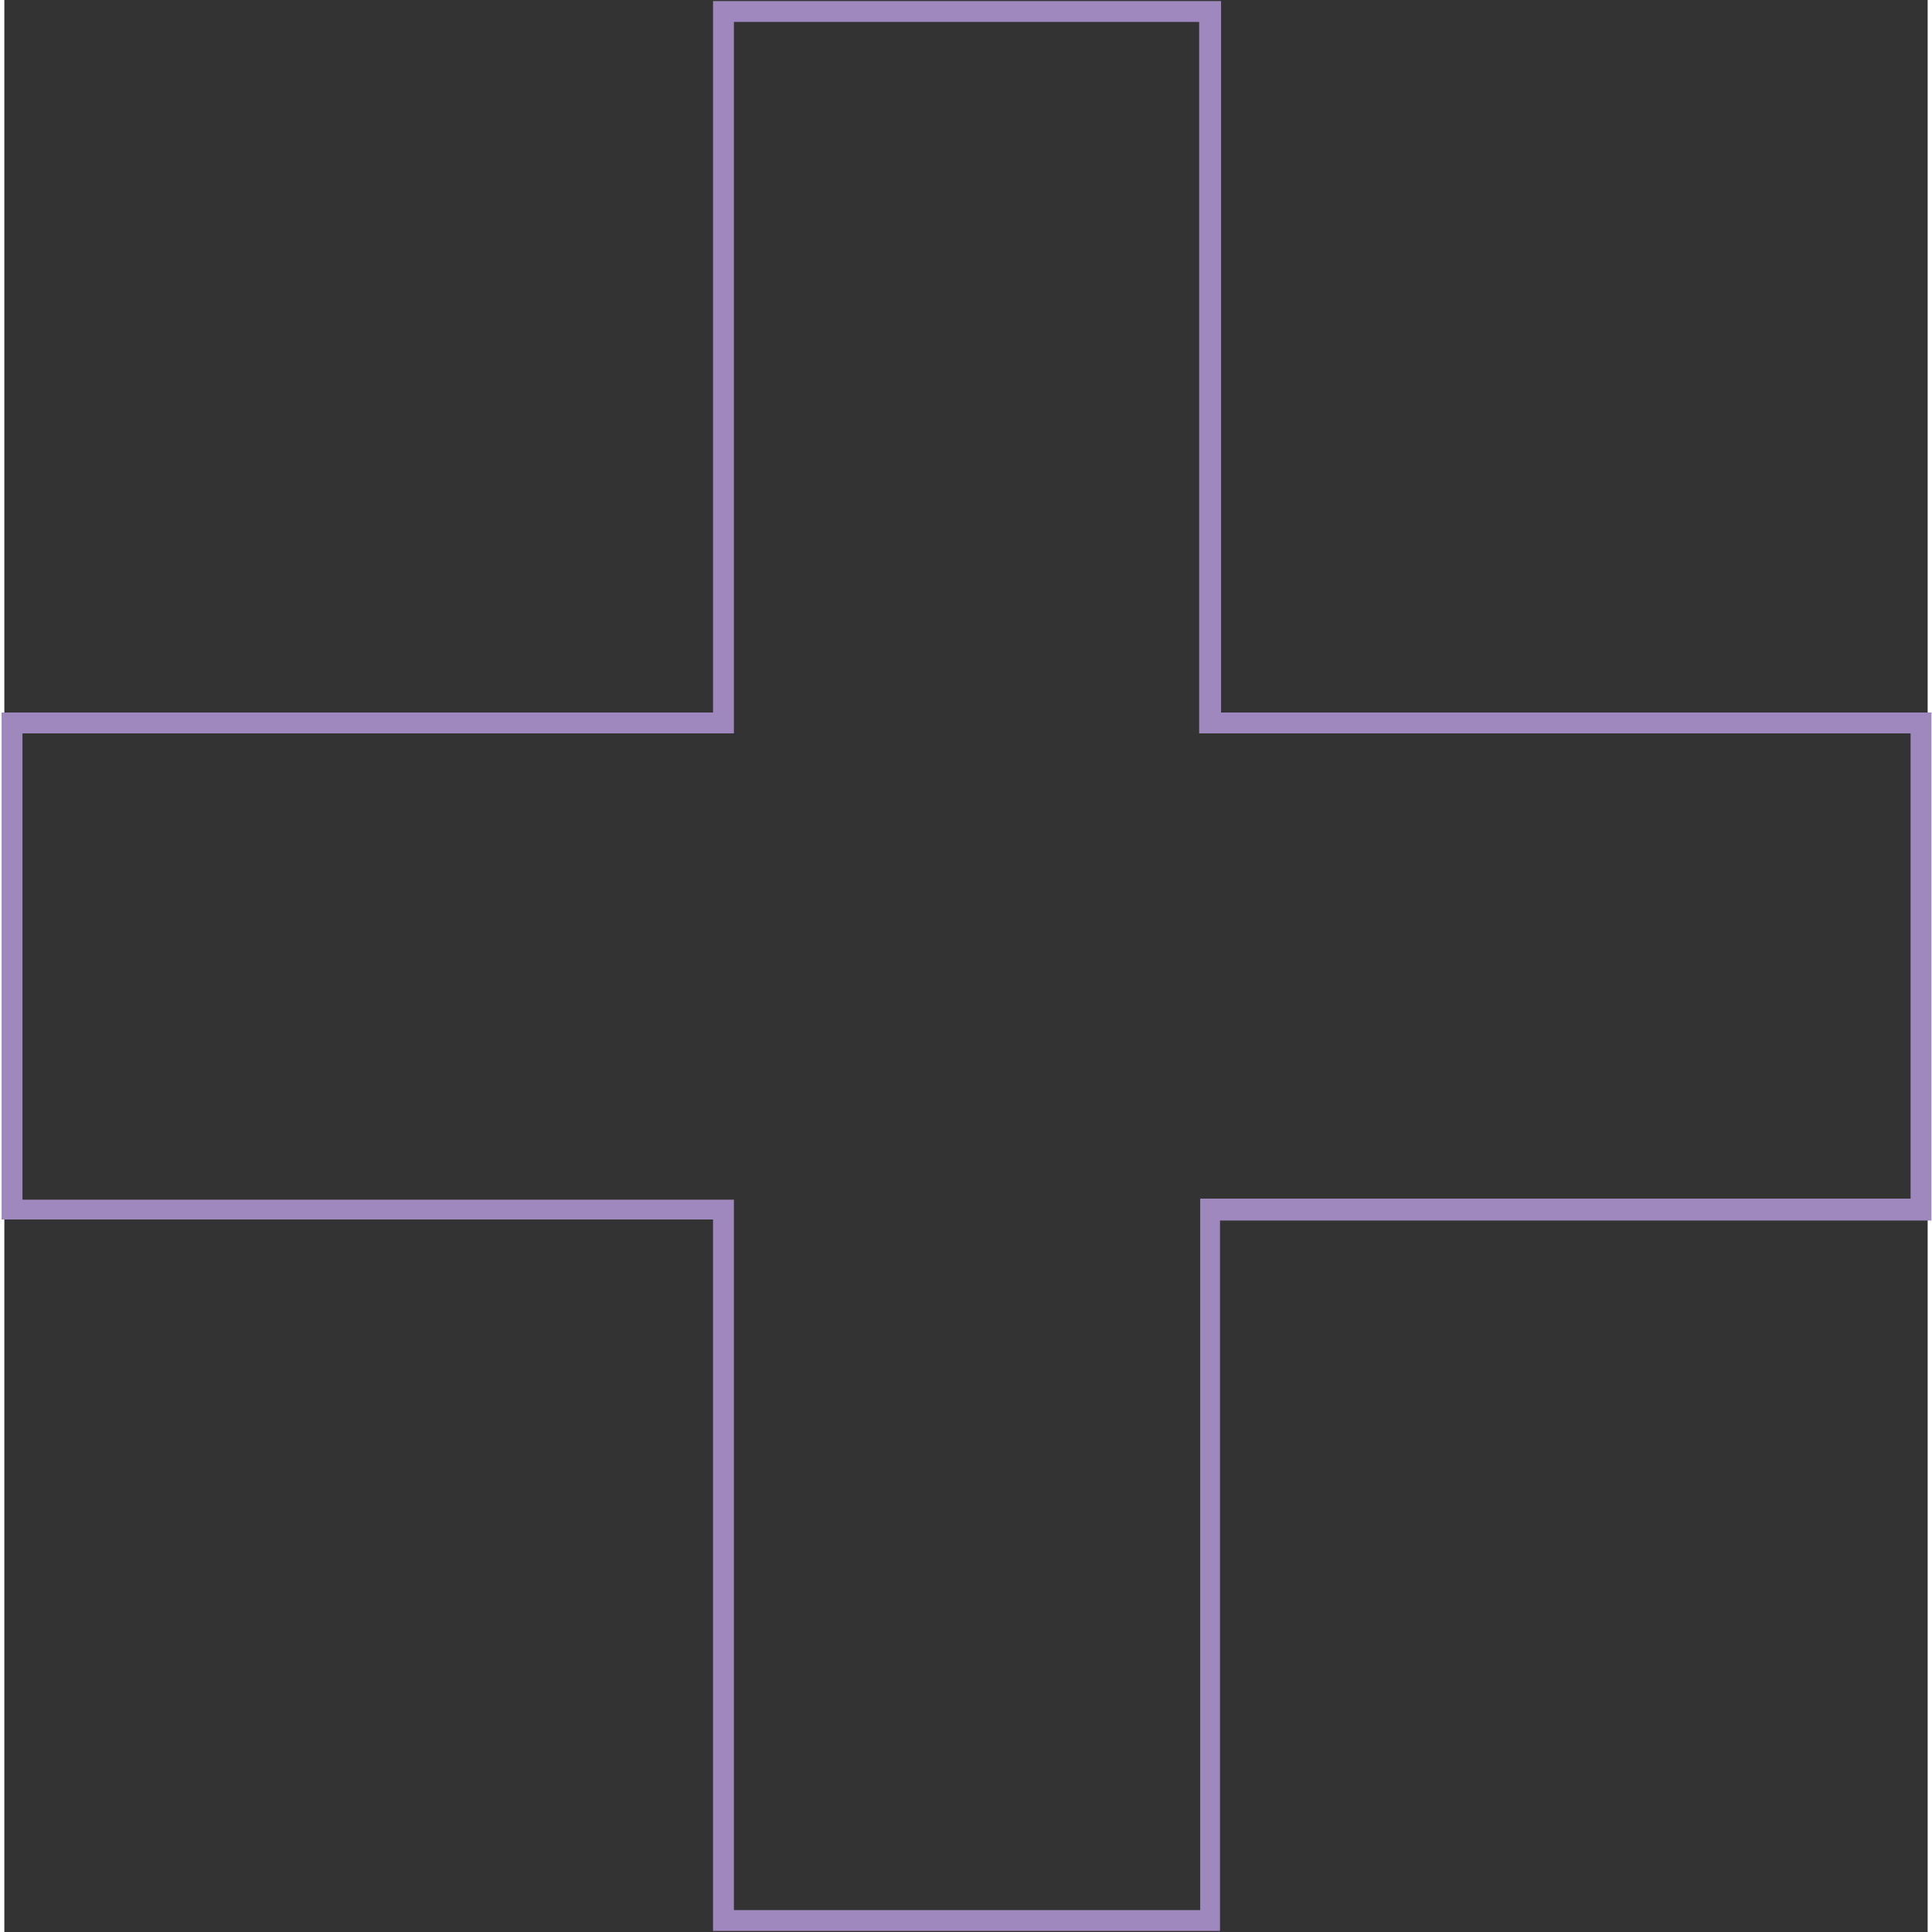 <?xml version="1.0" encoding="utf-8"?>
<!DOCTYPE svg PUBLIC "-//W3C//DTD SVG 1.1//EN" "http://www.w3.org/Graphics/SVG/1.1/DTD/svg11.dtd">
<svg version="1.1" xmlns="http://www.w3.org/2000/svg" xmlns:xlink="http://www.w3.org/1999/xlink" xmlns:xml="http://www.w3.org/XML/1998/namespace" width="982" height="982" viewBox="0.563, 1.697, 184.373, 185.205" id="Layer_2" data-name="Layer 2">
  <rect x="0.563" y="1.697" width="184.373" height="185.205" fill="#333333" stroke="none"/>
  <defs>
    <style>
      .cls-1 {
        fill: #9f88bd;
      }

      .cls-1, .cls-2 {
        stroke-width: 0px;
      }

      .cls-2 {
        fill: #FFFFFF; fill-opacity:0.002;
        
      }
    </style>
  </defs>
  <g id="Layer_1-2_00000026879029066879261880000010718856125797199775_unfilled" data-name="Layer 1-2 00000026879029066879261880000010718856125797199775 unfilled">
    <path d="m117.1 186.8 h-48.6 v-68.2 H0.3 v-48.6 h68.2 V1.8 h48.7 v68.2 h68.1 v48.7 h-68.2 v68.1 Z m-46.6 -2 h44.7 v-68.2 h68.1 v-44.6 h-68.2 V3.8 h-44.6 v68.2 H2.3 v44.7 h68.2 v68.1 Z" stroke-width="0px" class="cls-1" style="fill:#9F88BD;" />
  </g>
  <polygon points="70.5,184.8 115.2,184.8 115.2,116.6 183.3,116.6 183.3,72 115.1,72 115.1,3.8 70.5,3.8 70.5,72 2.3,72 2.3,116.7 70.5,116.7 70.5,184.8" stroke-width="0px" fill-opacity="0" class="cls-2" style="fill:white;" />
</svg>
